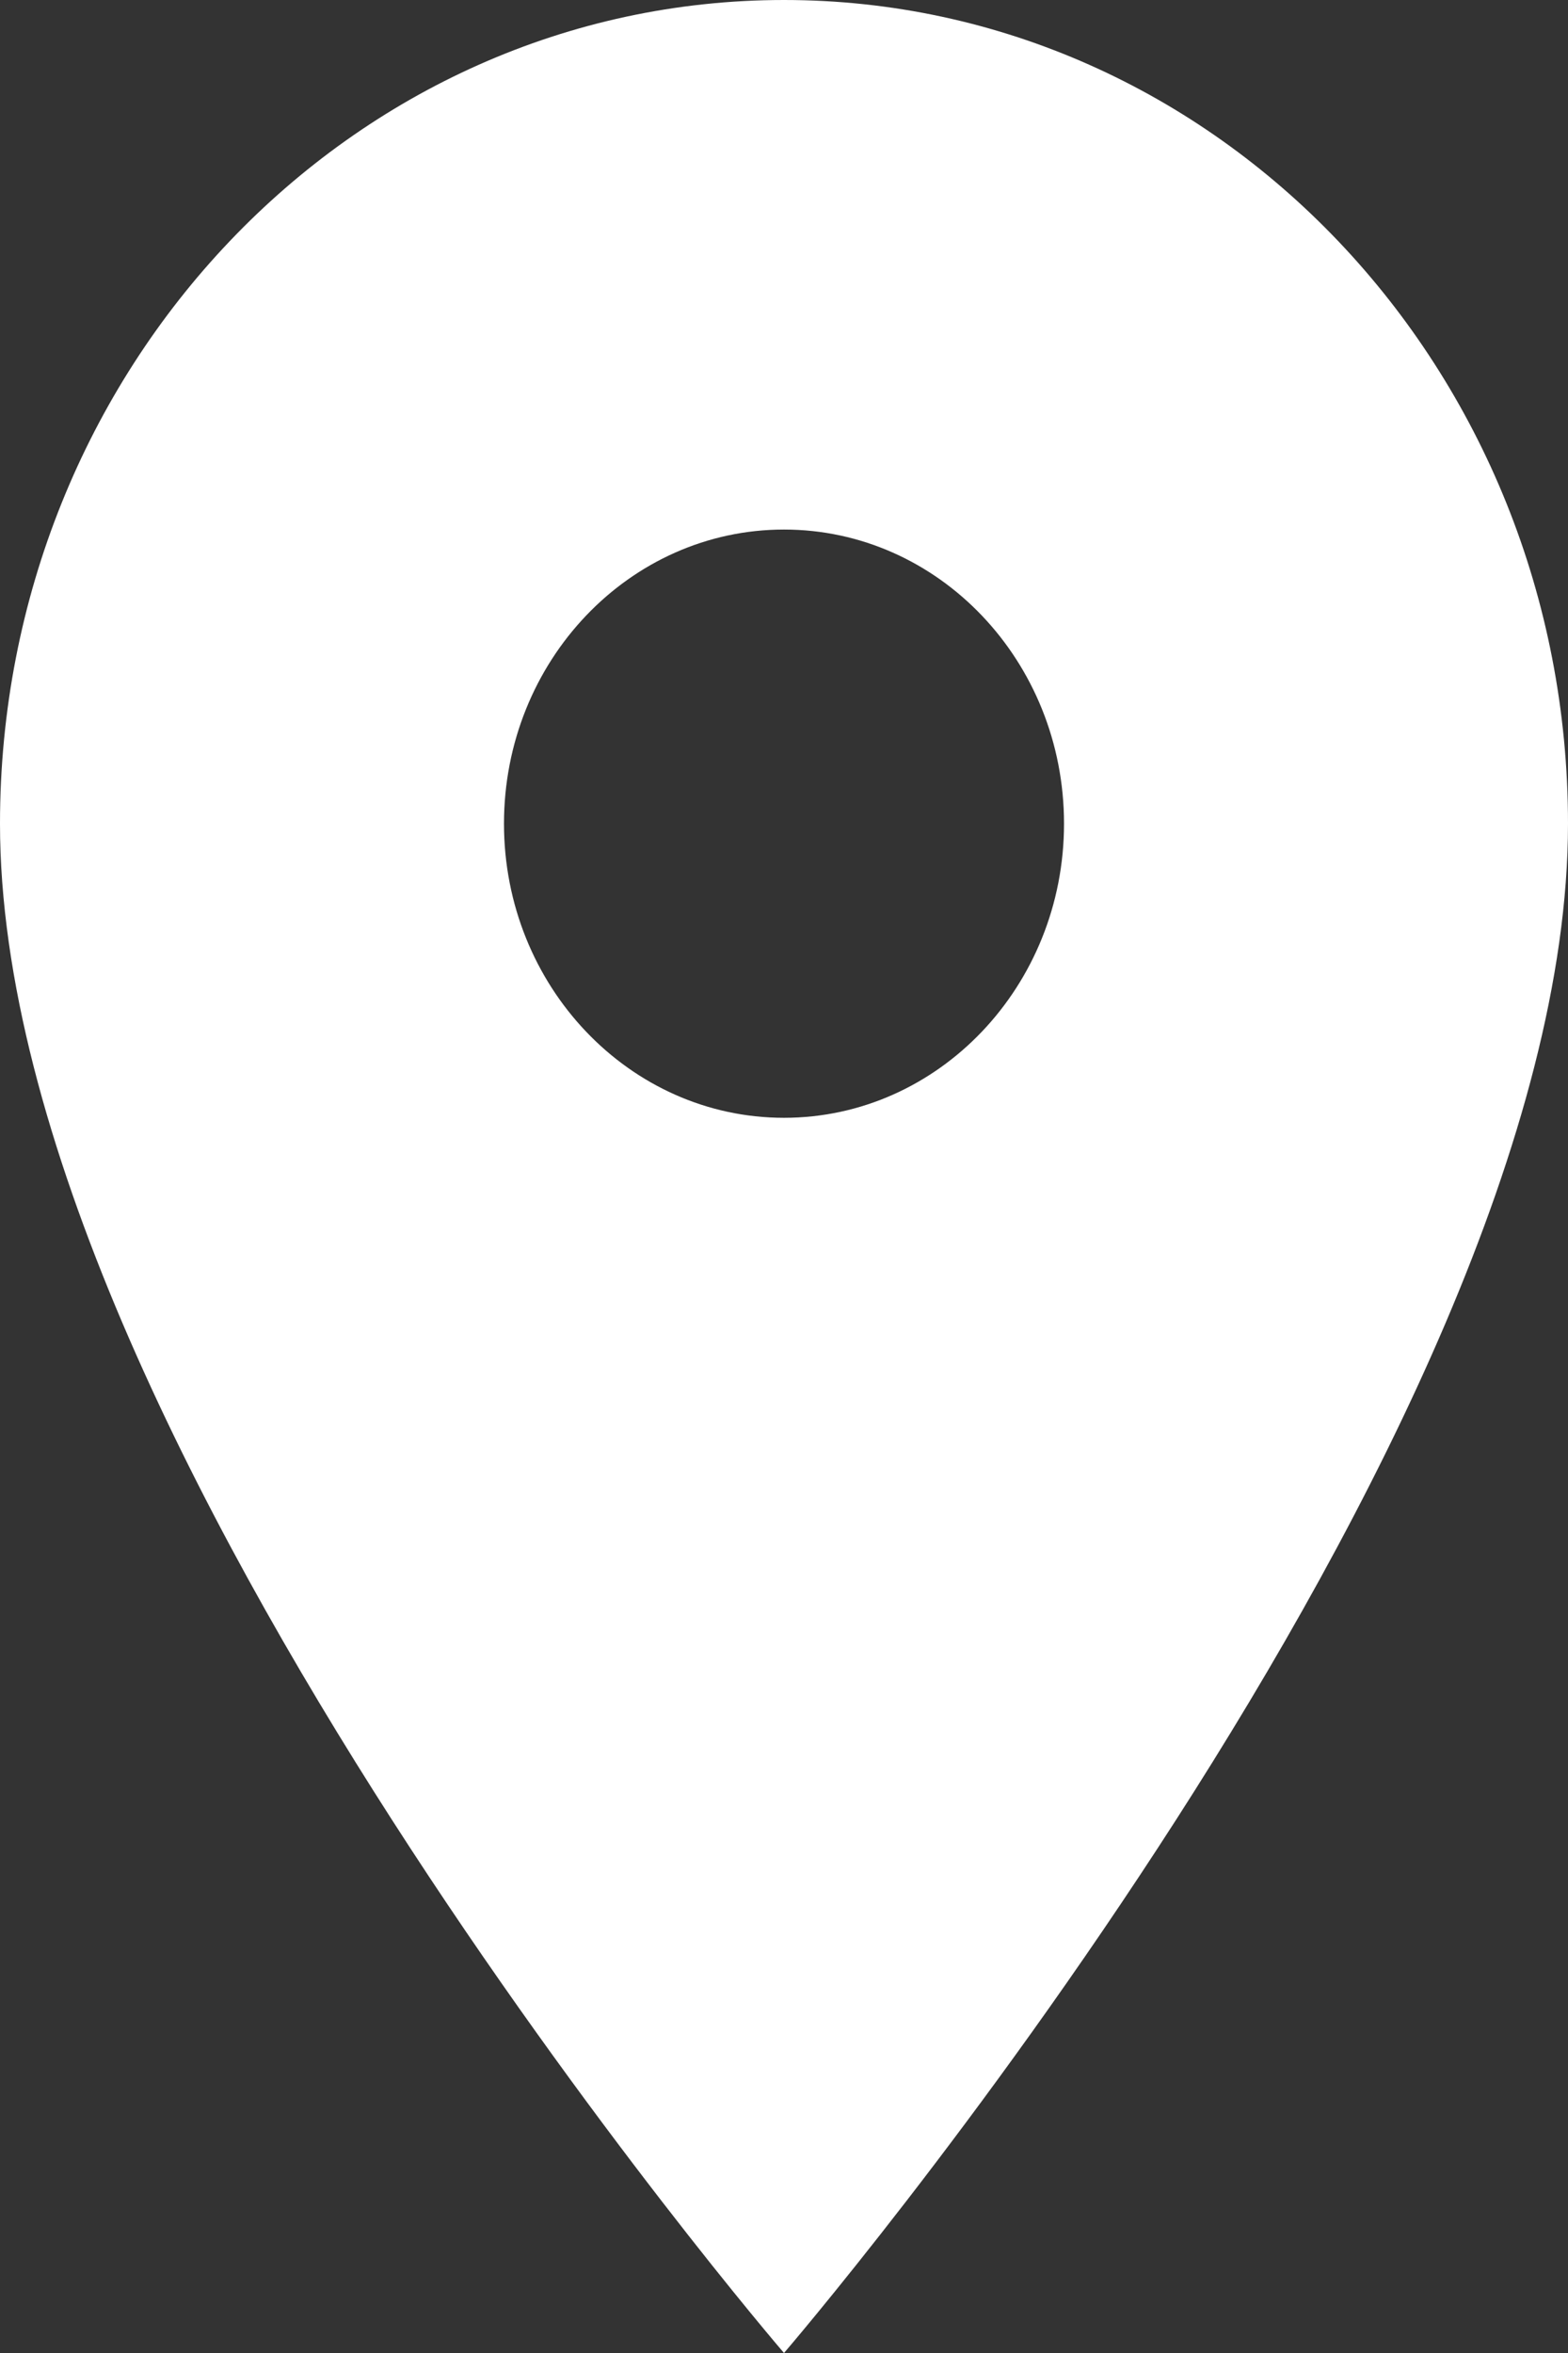 <svg width="12" height="18" viewBox="0 0 12 18" fill="none" xmlns="http://www.w3.org/2000/svg">
<rect x="0" y="0" width="12" height="18" fill="#333333" stroke="none"/>
<path d="M6 0C2.686 0 0 2.822 0 6.301C0 11.025 6 18 6 18C6 18 12 11.025 12 6.301C12 2.822 9.314 0 6 0ZM6 8.551C4.817 8.551 3.857 7.542 3.857 6.301C3.857 5.058 4.817 4.051 6 4.051C7.183 4.051 8.143 5.058 8.143 6.301C8.143 7.542 7.183 8.551 6 8.551Z" fill="white"/>
</svg>
